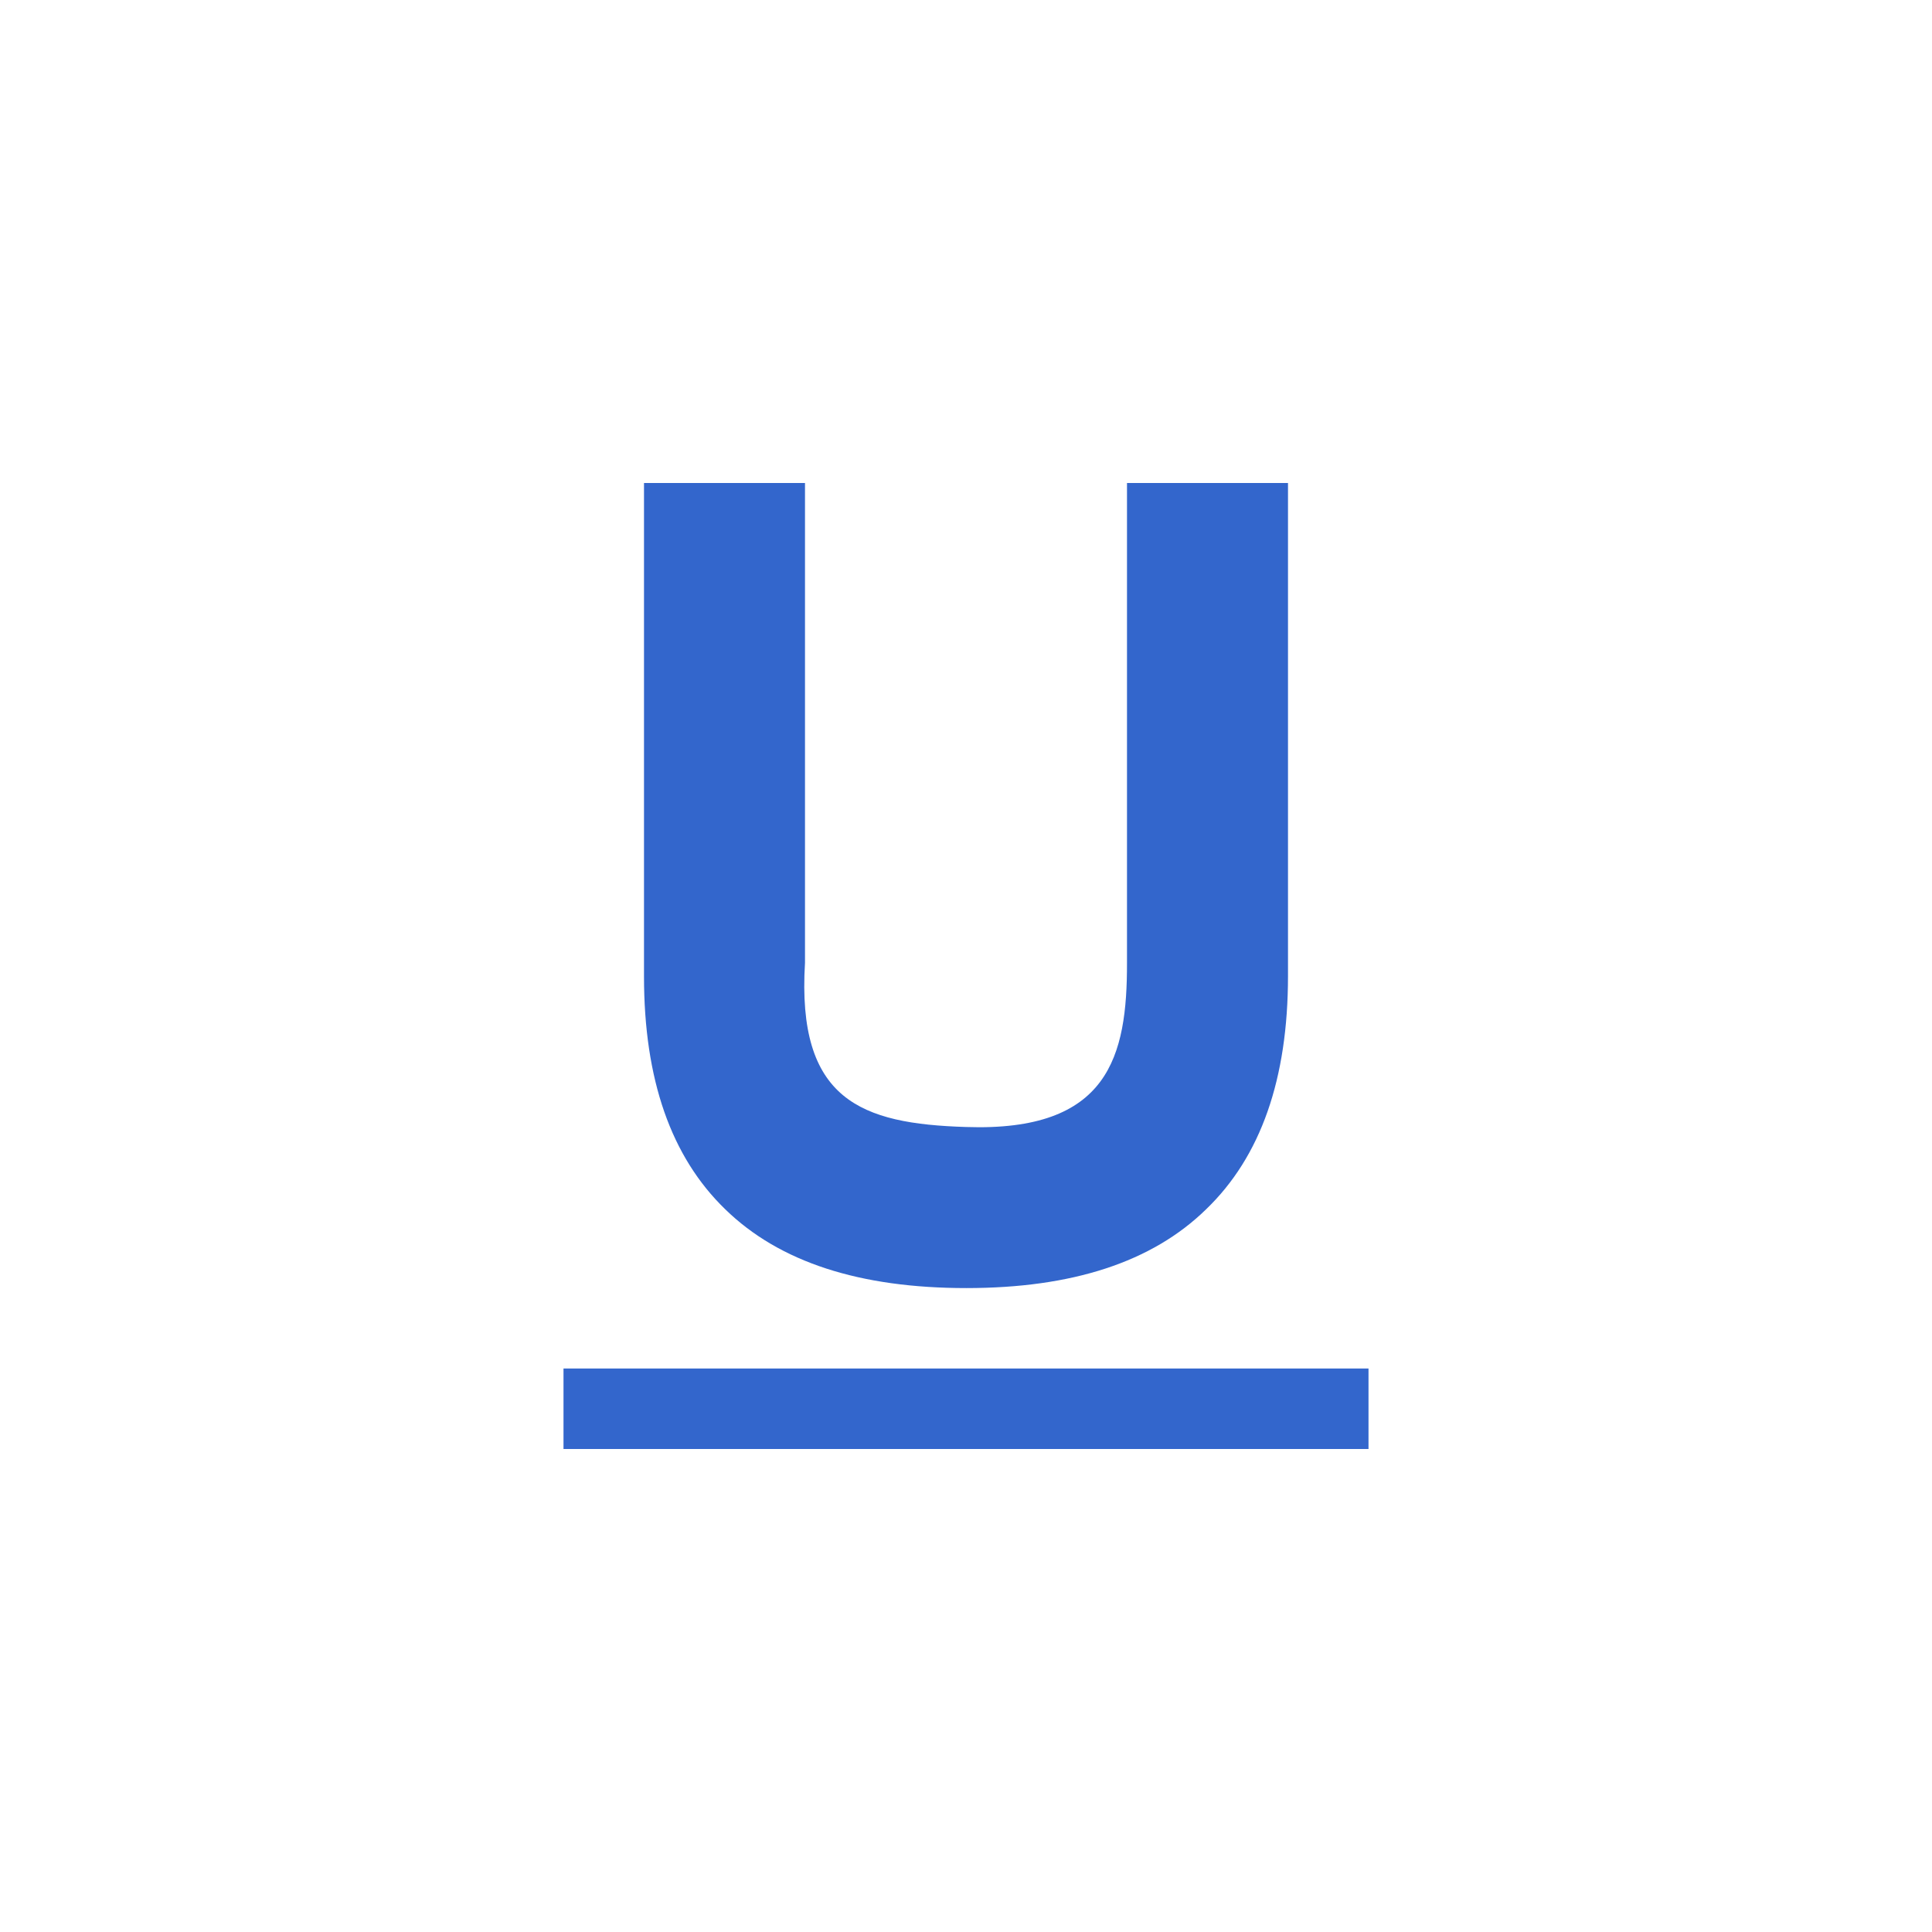<svg xmlns="http://www.w3.org/2000/svg" width="24" height="24" viewBox="0 0 24 24"><g fill="#36c"><g id="underline-u"><path id="u" d="M8 6h2v5.96c-.104 1.706.695 2 2 2.04 1.777.062 2.002-.88 2-2.04V6h2v6.123c0 1.28-.338 2.245-1.016 2.898-.672.658-1.666.98-2.98.98-1.32 0-2.32-.32-2.996-.98C8.336 14.37 8 13.41 8 12.13V6"/><path id="underline" d="M7 17h10v1H7v-1z"/></g></g></svg>